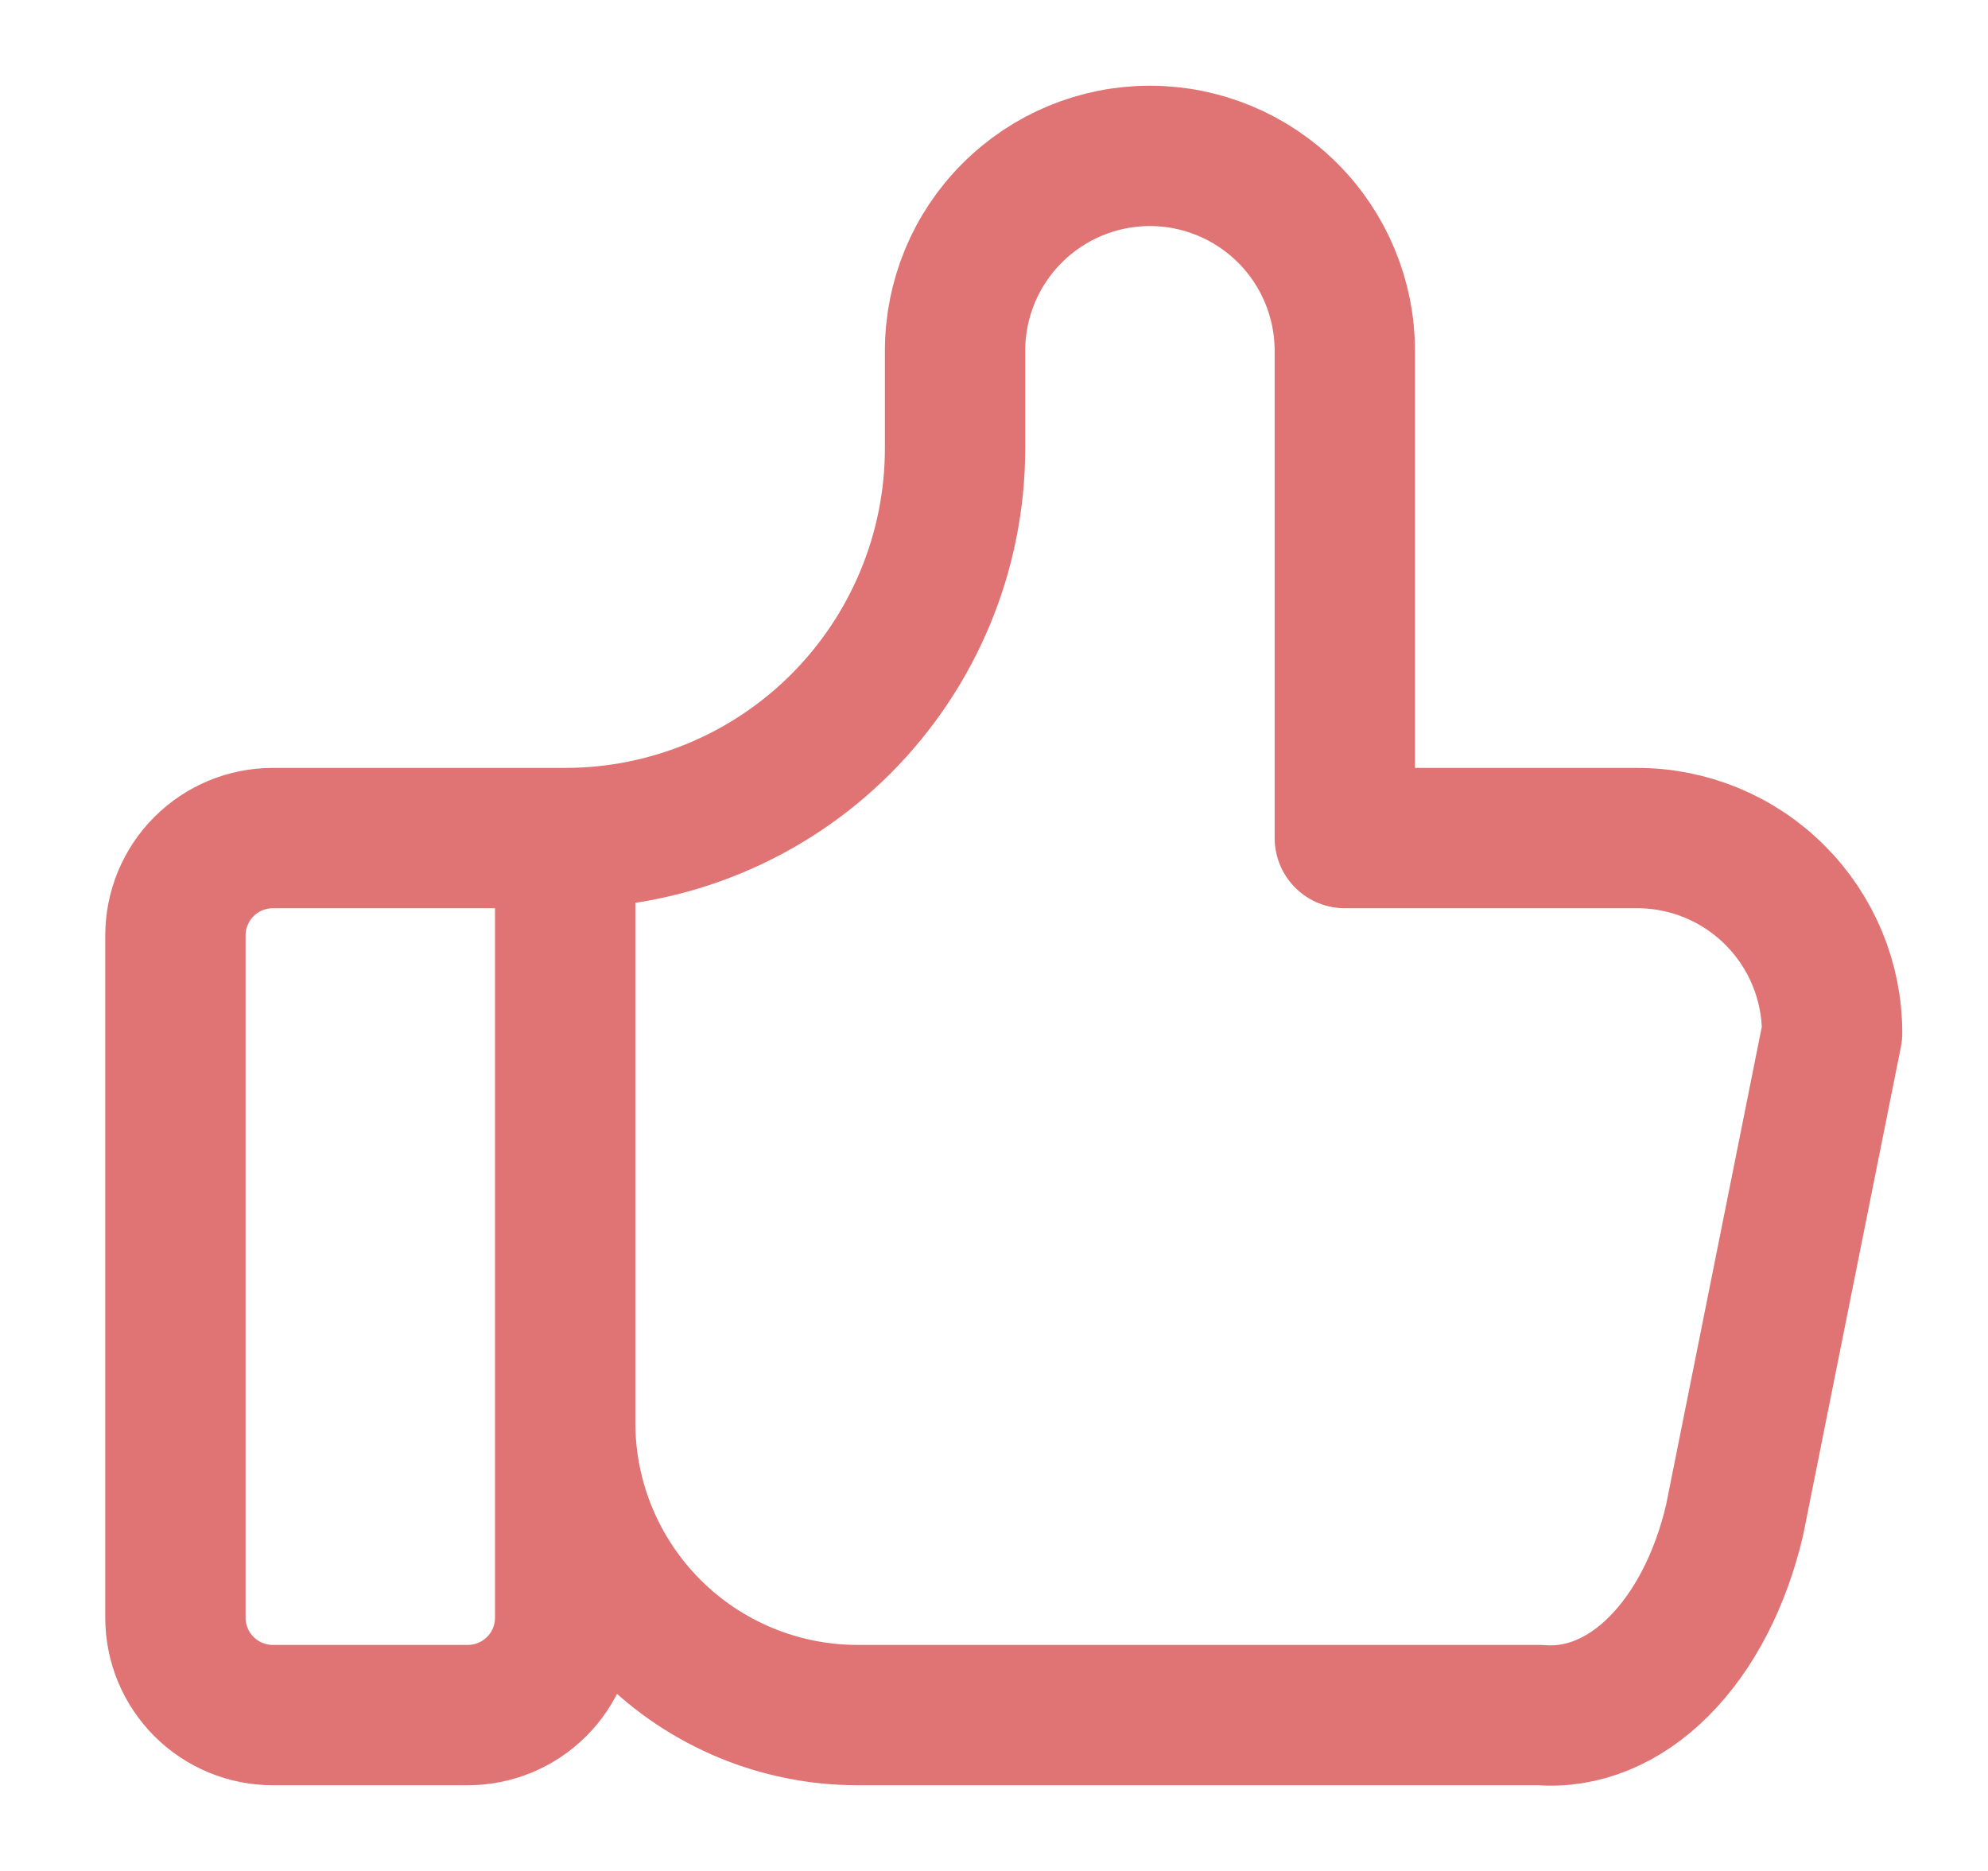 <svg width="17" height="16" viewBox="0 0 17 16" fill="none" xmlns="http://www.w3.org/2000/svg">
<path d="M4.833 7.167V13.834C4.833 14.055 4.746 14.267 4.589 14.423C4.433 14.579 4.221 14.667 4 14.667H2.333C2.112 14.667 1.9 14.579 1.744 14.423C1.588 14.267 1.5 14.055 1.5 13.834V8C1.5 7.779 1.588 7.567 1.744 7.411C1.9 7.255 2.112 7.167 2.333 7.167H4.833ZM4.833 7.167C5.717 7.167 6.565 6.816 7.19 6.191C7.815 5.565 8.167 4.718 8.167 3.833V3C8.167 2.558 8.342 2.134 8.655 1.822C8.967 1.509 9.391 1.333 9.833 1.333C10.275 1.333 10.699 1.509 11.012 1.822C11.324 2.134 11.5 2.558 11.5 3V7.167H14C14.442 7.167 14.866 7.342 15.178 7.655C15.491 7.968 15.667 8.391 15.667 8.834L14.833 13C14.713 13.511 14.486 13.95 14.185 14.251C13.885 14.552 13.527 14.697 13.167 14.667H7.333C6.67 14.667 6.034 14.403 5.566 13.935C5.097 13.466 4.833 12.83 4.833 12.167" stroke="#D33838" stroke-opacity="0.7" stroke-width="1.2" stroke-linecap="round" stroke-linejoin="round"/>
</svg>
